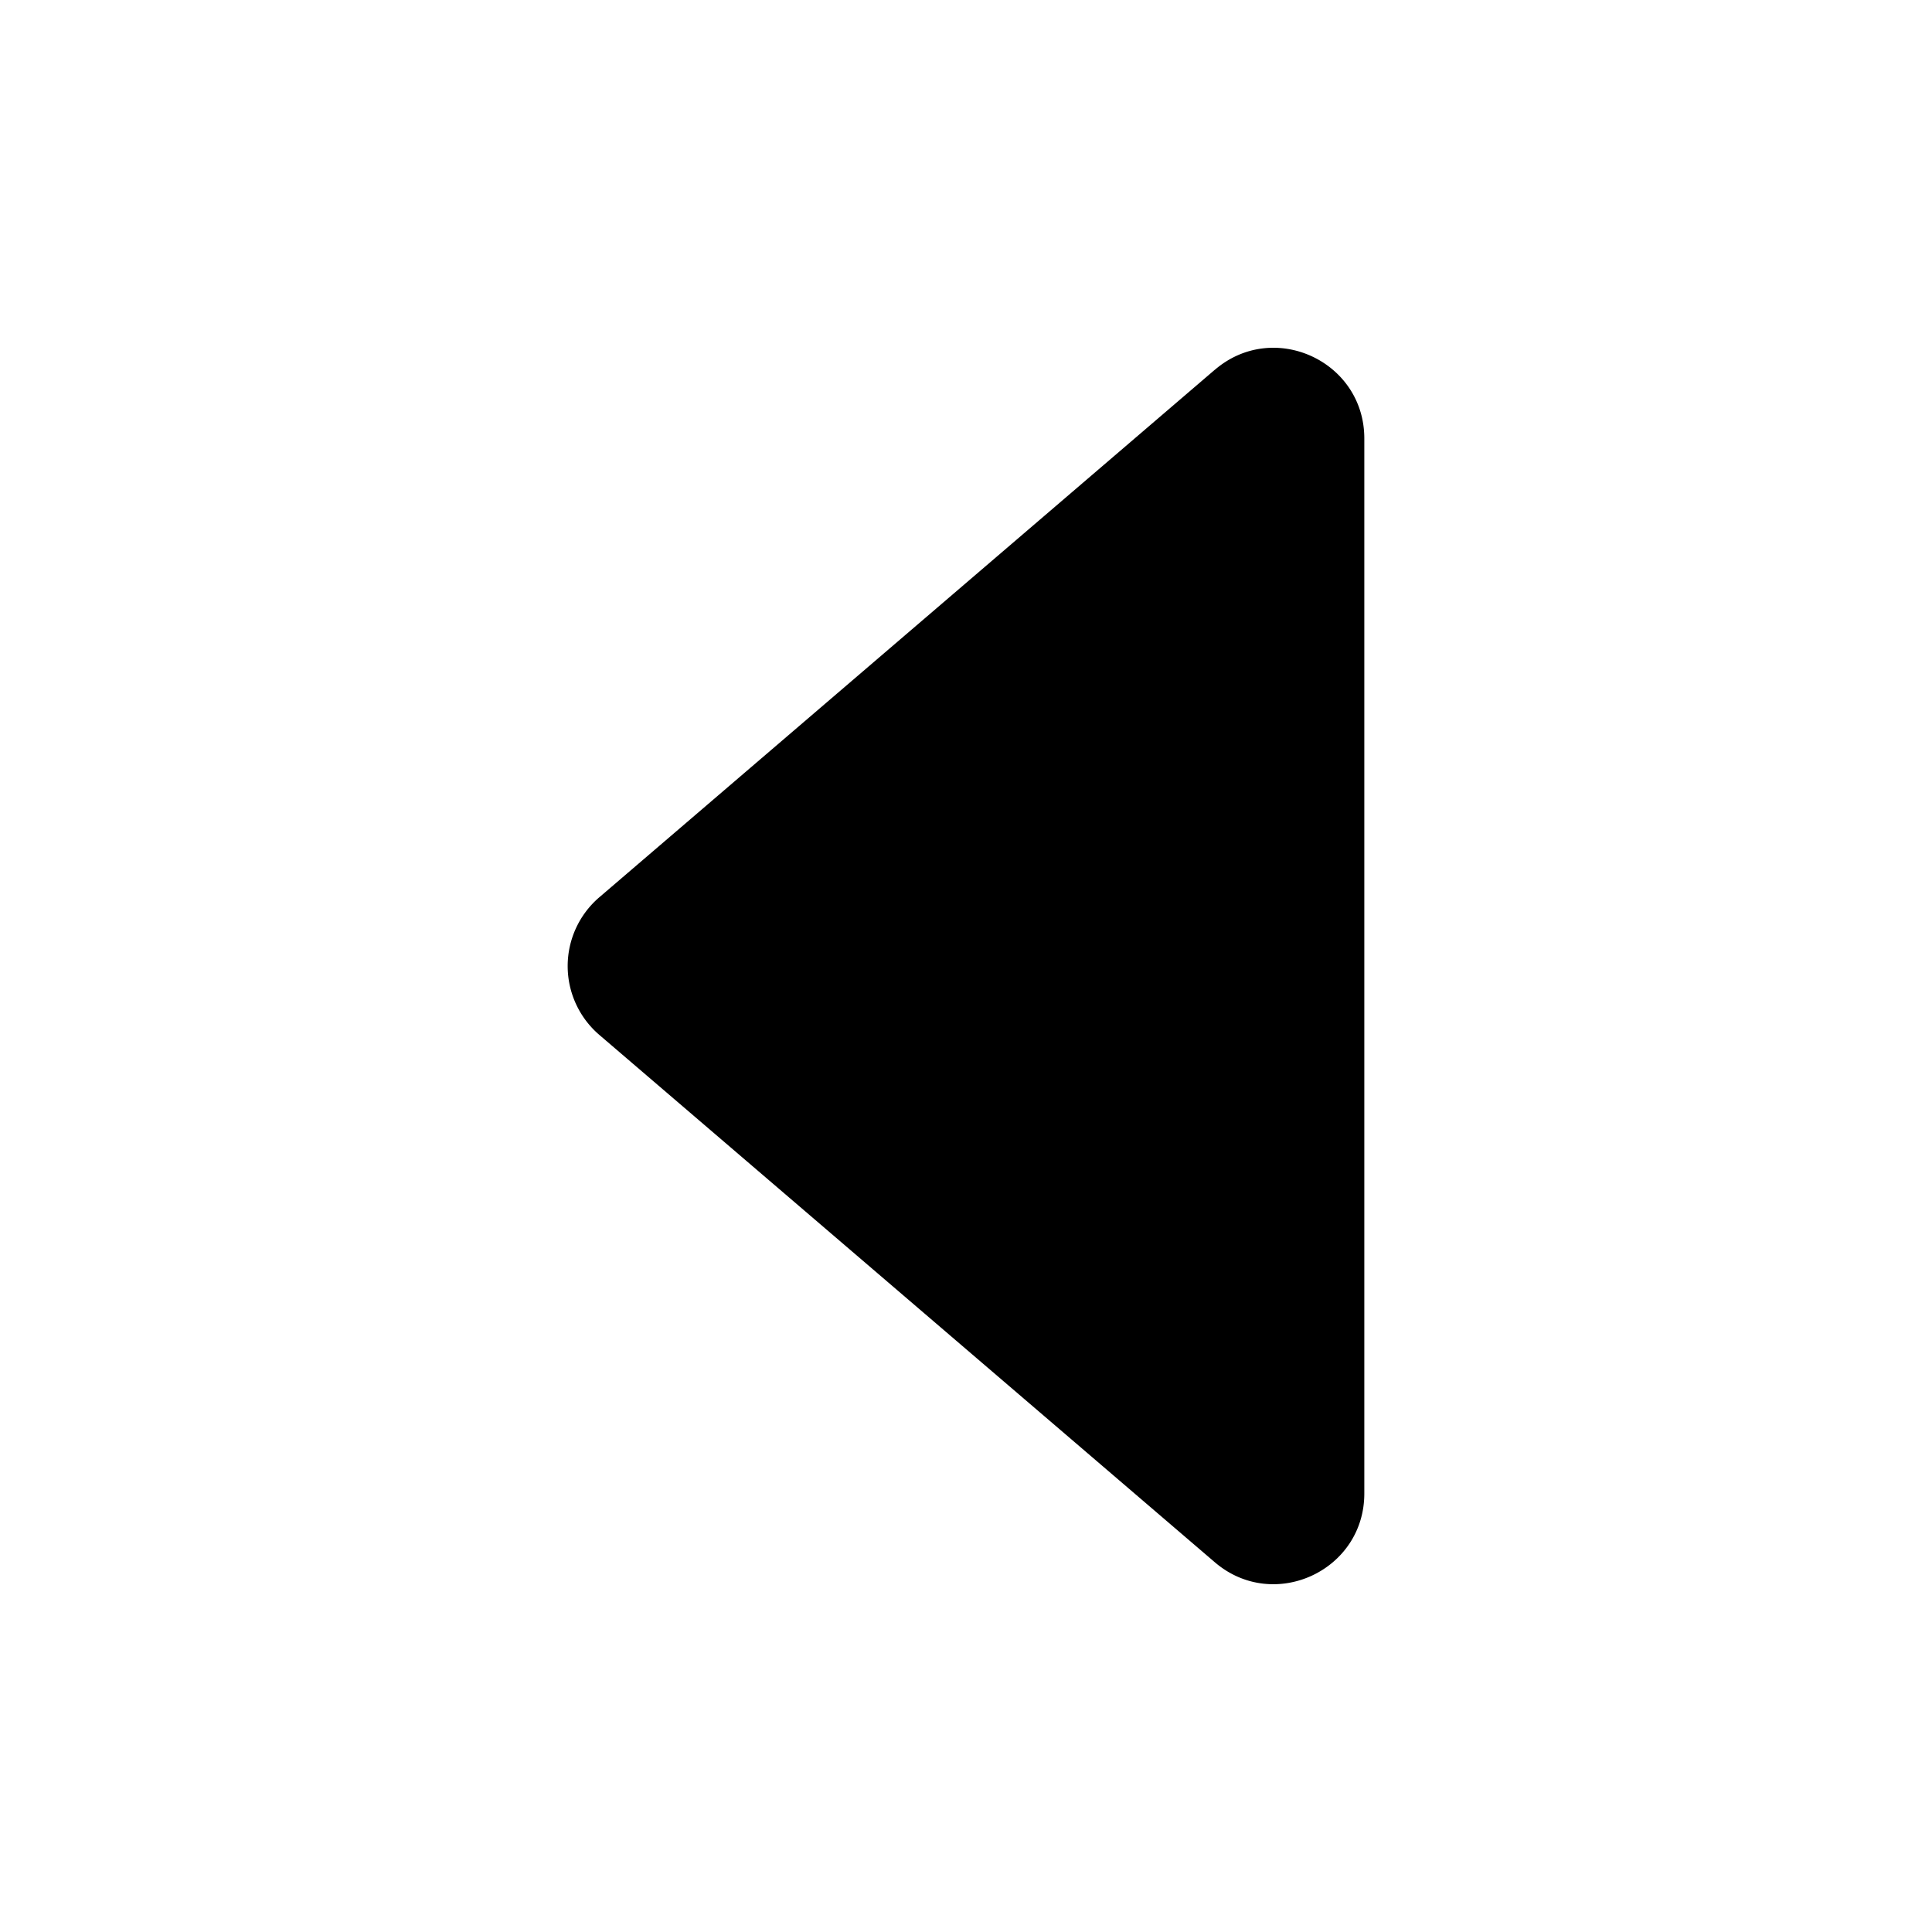 <svg fill="currentColor" viewBox="0 0 24 24" xmlns="http://www.w3.org/2000/svg">
  <path d="m15.09 4.594-7.646 6.553a1.126 1.126 0 0 0 0 1.708l7.647 6.552c.73.625 1.857.107 1.857-.854V5.447c0-.961-1.127-1.48-1.857-.853Z"></path>
</svg>